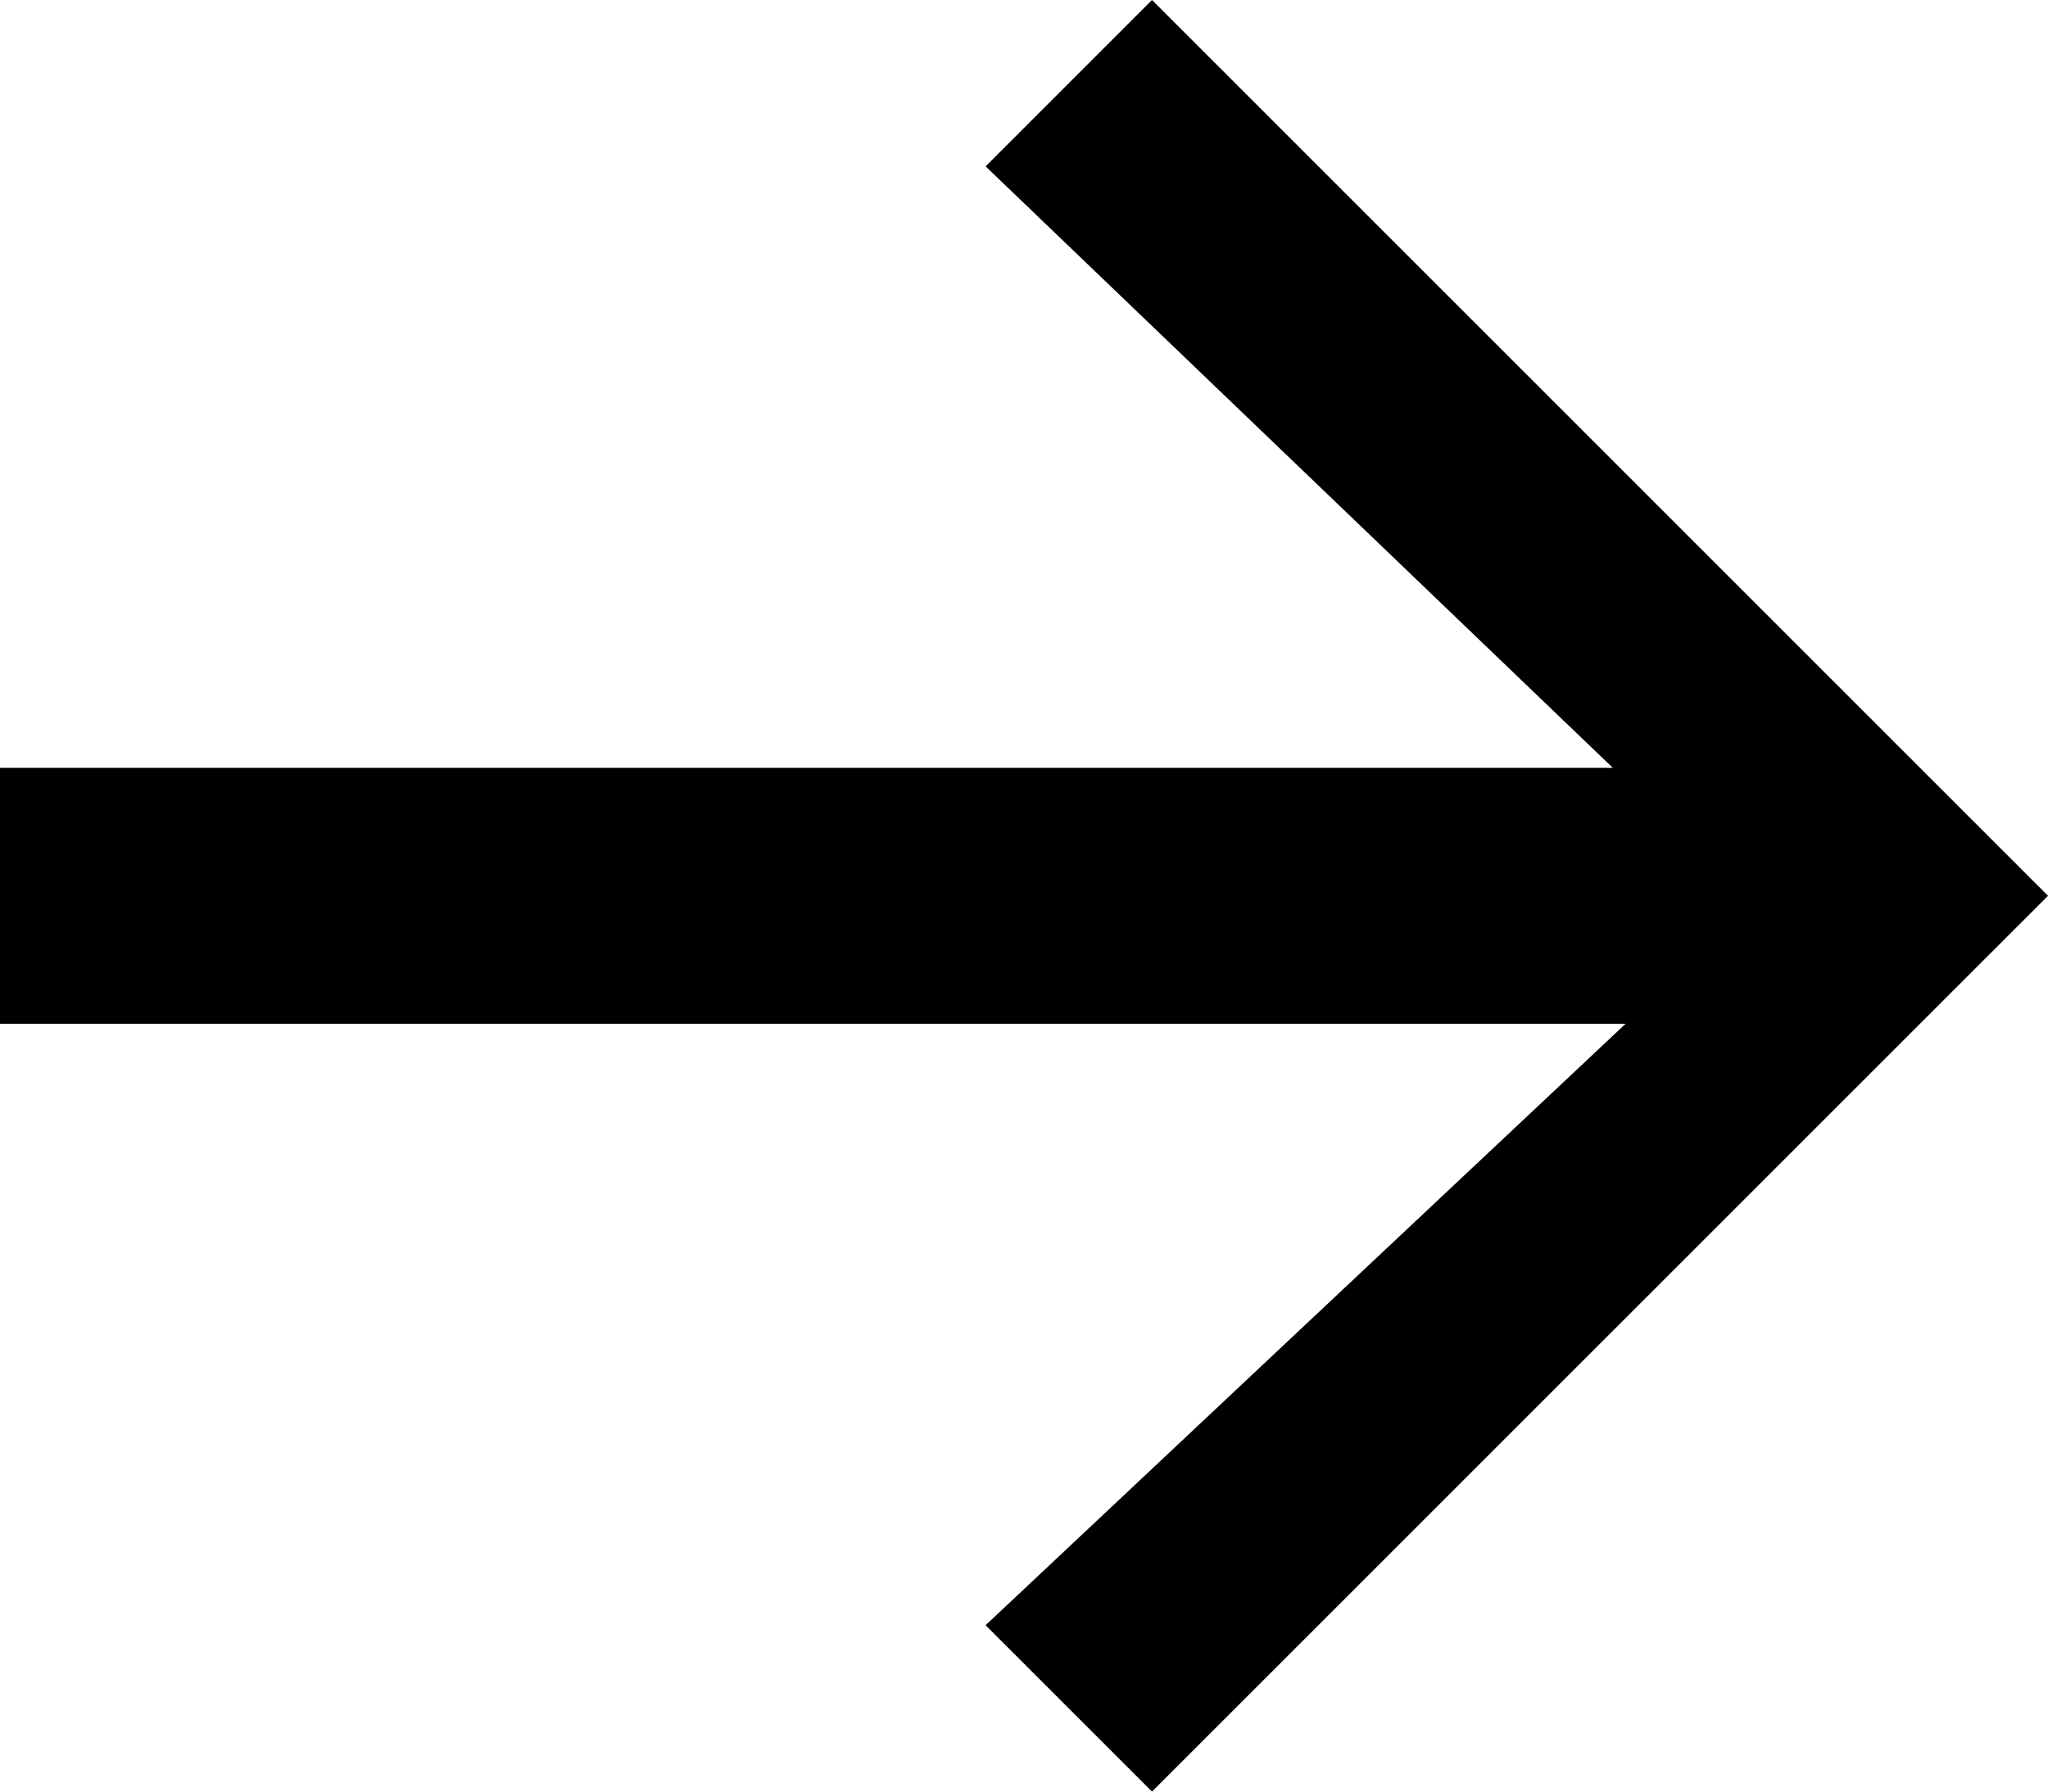 <svg width="16px" height="14px" viewBox="0 0 16 14" version="1.1" xmlns="http://www.w3.org/2000/svg" xmlns:xlink="http://www.w3.org/1999/xlink" fill-rule="evenodd">
	<polygon id="Shape" fill="#000000" points="12.6 6 0 6 0 8 12.7 8 7.7 12.7 9 14 16 7 9 0 7.7 1.3"></polygon>
</svg>